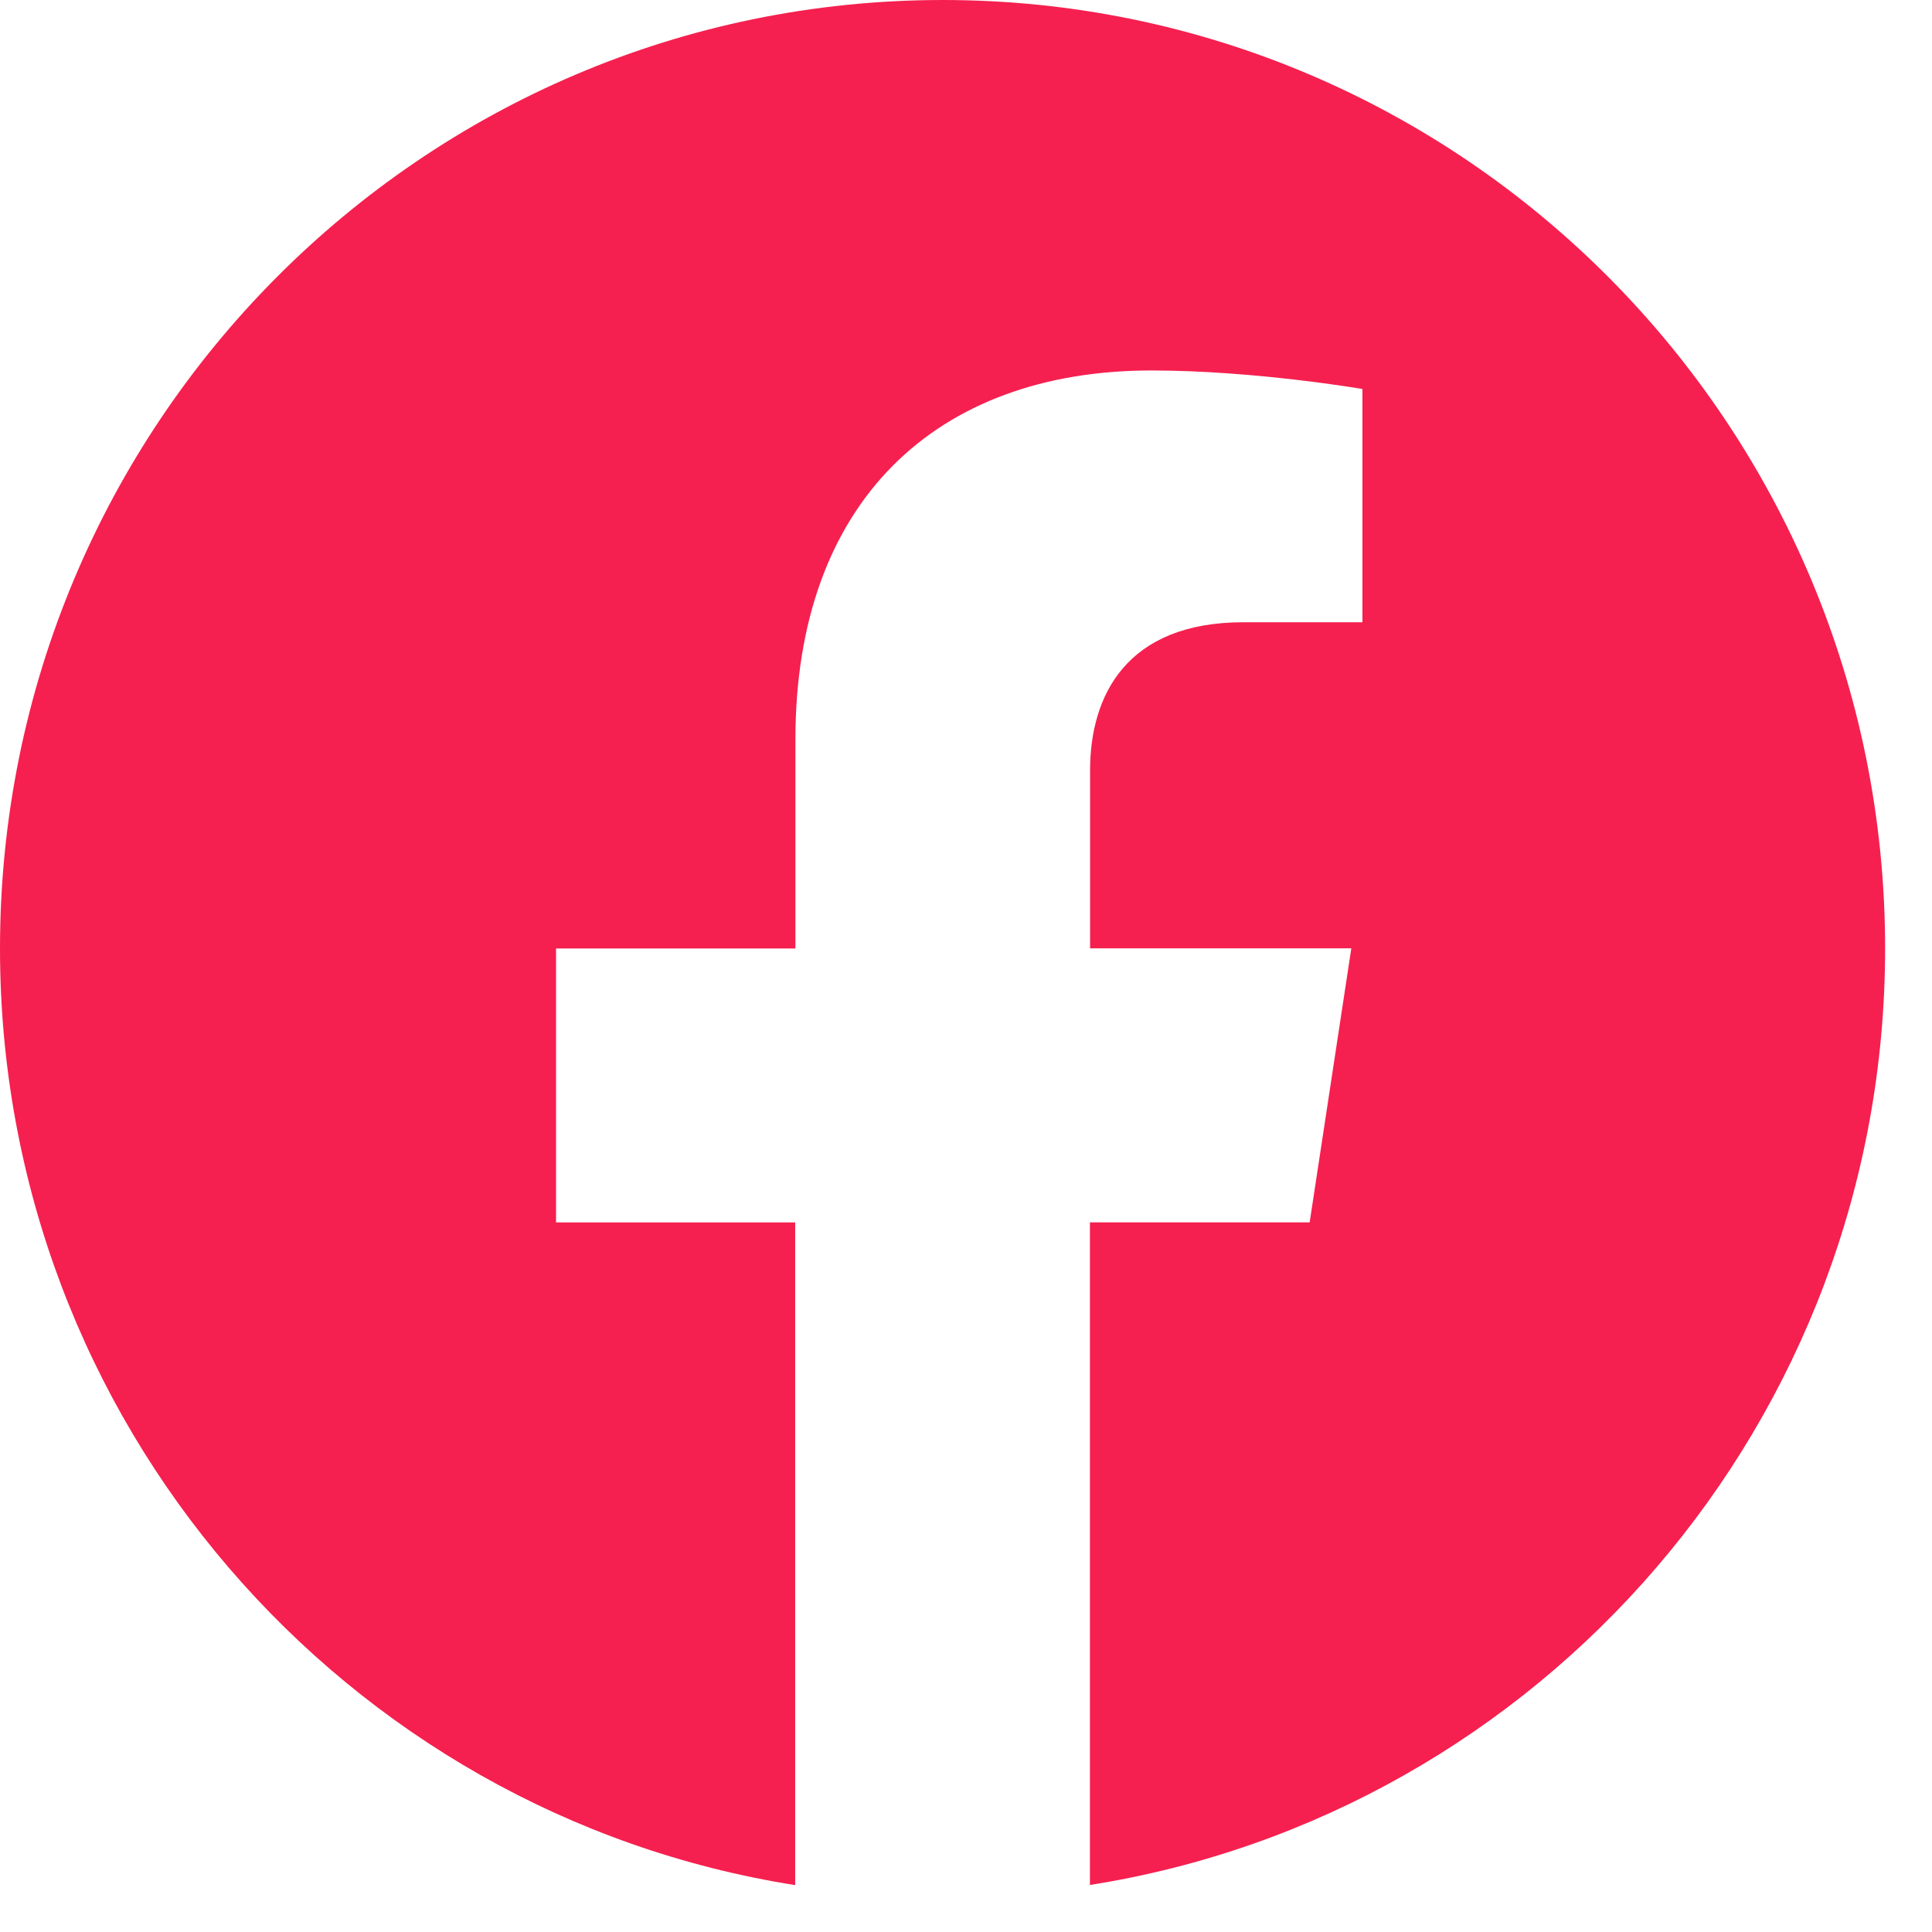 <svg width="41" height="41" viewBox="0 0 41 41" fill="none" xmlns="http://www.w3.org/2000/svg">
<path d="M40.005 20.125C40.005 9.01 31.05 0 20.005 0C8.955 0.003 0 9.01 0 20.128C0 30.17 7.315 38.495 16.875 40.005V25.942H11.8V20.128H16.88V15.69C16.88 10.648 19.867 7.862 24.435 7.862C26.625 7.862 28.913 8.255 28.913 8.255V13.205H26.39C23.907 13.205 23.133 14.758 23.133 16.35V20.125H28.677L27.793 25.94H23.13V40.002C32.69 38.492 40.005 30.168 40.005 20.125Z" fill="#F5204F"/>
</svg>
